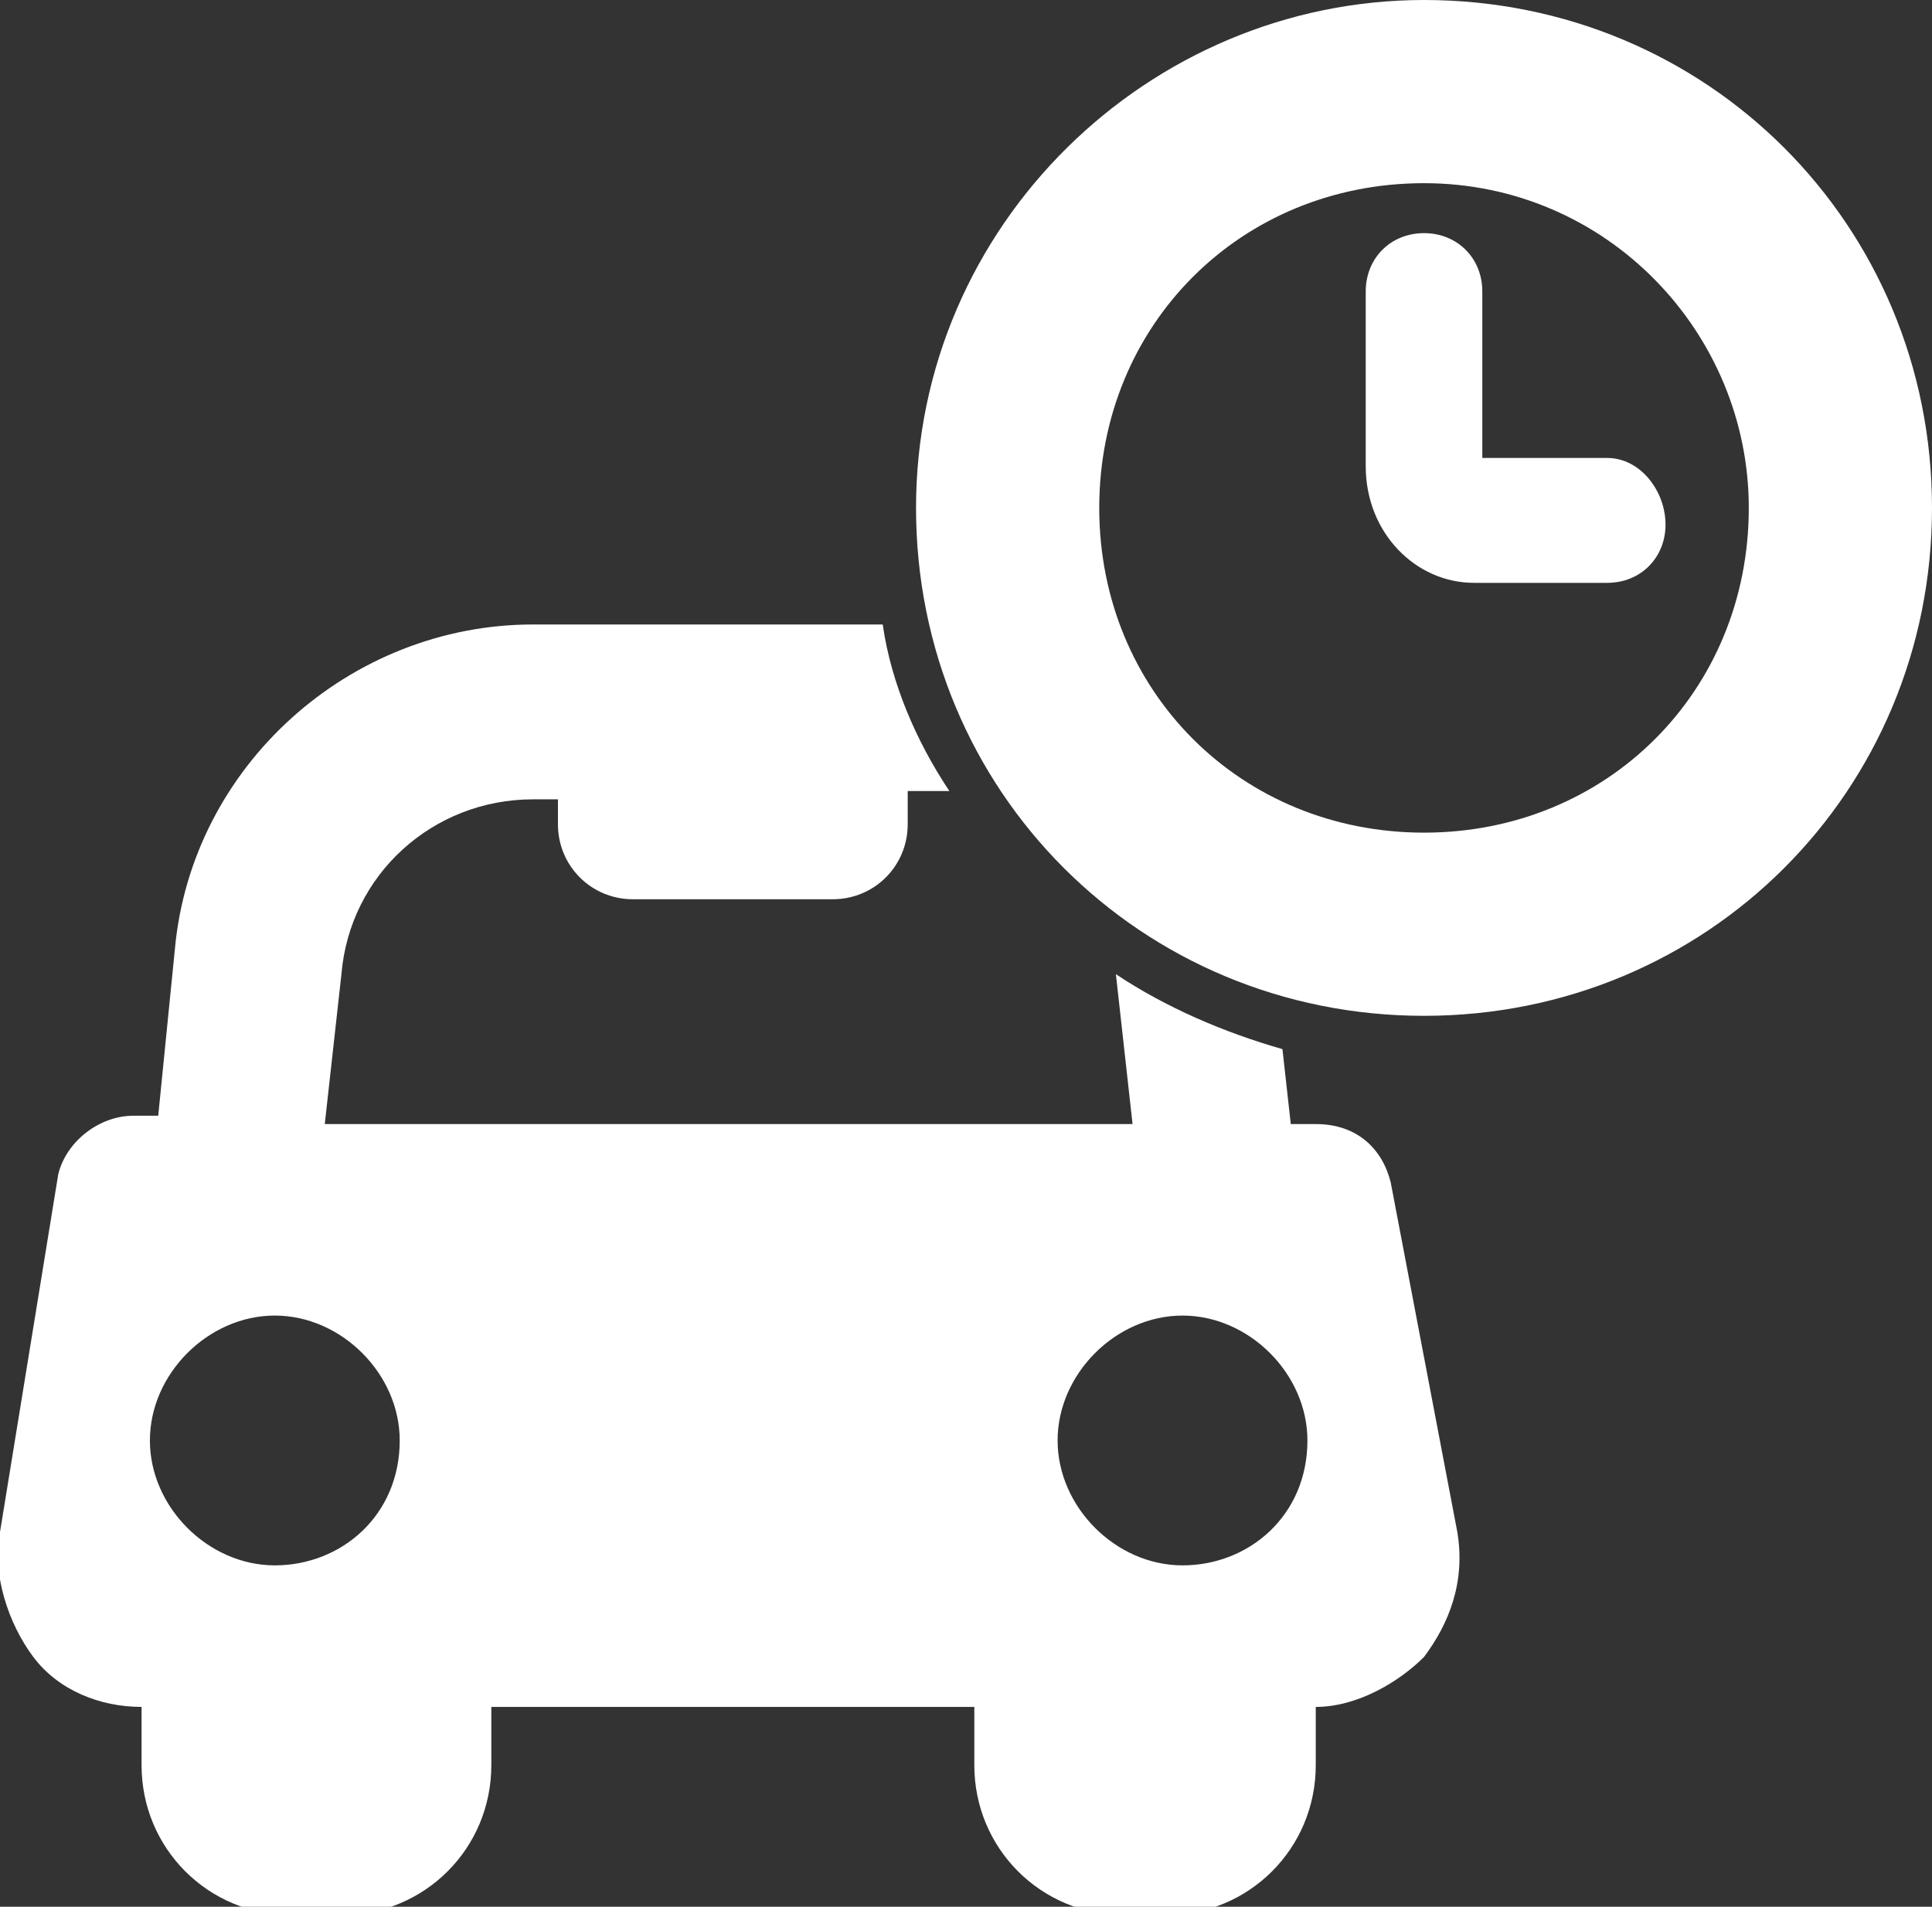<?xml version="1.0" encoding="utf-8"?>
<!-- Generator: Adobe Illustrator 25.1.0, SVG Export Plug-In . SVG Version: 6.00 Build 0)  -->
<svg version="1.1" id="Layer_1" xmlns="http://www.w3.org/2000/svg" xmlns:xlink="http://www.w3.org/1999/xlink" x="0px" y="0px"
	 viewBox="0 0 23.2 22.9" style="enable-background:new 0 0 23.2 22.9;" xml:space="preserve">
<rect x="0" y="0" width="23.2" height="22.9" fill="#333333" stroke="none"/>
<style type="text/css">
	.st0{fill:#FFFFFF;}
</style>
<g id="parking-time" transform="translate(0 -0.33)">
	<g id="Group_15" transform="translate(0 0.33)">
		<path id="Path_9" class="st0" d="M16.7,14.2c-0.1-0.4-0.4-0.7-0.9-0.7h-0.3l-0.1-0.9c-0.7-0.2-1.4-0.5-2-0.9l0.2,1.8H3.9l0.2-1.8
			c0.1-1.2,1.1-2.1,2.3-2.1h0.3v0.3c0,0.5,0.4,0.9,0.9,0.9c0,0,0,0,0,0H10c0.5,0,0.9-0.4,0.9-0.9c0,0,0,0,0,0V9.5h0.3
			c0.1,0,0.1,0,0.2,0c-0.4-0.6-0.7-1.3-0.8-2H6.4c-2.2,0-4.1,1.7-4.3,3.9l-0.2,2H1.6c-0.4,0-0.8,0.3-0.9,0.7L0,18.4
			c-0.1,0.5,0.1,1.1,0.4,1.5c0.3,0.4,0.8,0.6,1.3,0.6v0.7c0,1,0.8,1.8,1.8,1.8h0.6c1,0,1.8-0.8,1.8-1.8c0,0,0,0,0,0v-0.7h5.8v0.7
			c0,1,0.8,1.8,1.8,1.8c0,0,0,0,0,0H14c1,0,1.8-0.8,1.8-1.8c0,0,0,0,0,0v-0.7c0.5,0,1-0.3,1.3-0.6c0.3-0.4,0.5-0.9,0.4-1.5
			L16.7,14.2z M3.3,18.8c-0.8,0-1.5-0.7-1.5-1.5c0-0.8,0.7-1.5,1.5-1.5c0.8,0,1.5,0.7,1.5,1.5c0,0,0,0,0,0
			C4.8,18.2,4.1,18.8,3.3,18.8z M14.2,18.8c-0.8,0-1.5-0.7-1.5-1.5c0-0.8,0.7-1.5,1.5-1.5c0.8,0,1.5,0.7,1.5,1.5c0,0,0,0,0,0
			C15.7,18.2,15,18.8,14.2,18.8C14.2,18.8,14.2,18.8,14.2,18.8L14.2,18.8z"/>
		<path id="Path_10" class="st0" d="M17.1,0C13.8,0,11,2.7,11,6.1s2.7,6.1,6.1,6.1s6.1-2.7,6.1-6.1C23.2,2.7,20.5,0,17.1,0z
			 M17.1,10c-2.2,0-3.9-1.7-3.9-3.9c0-2.2,1.7-3.9,3.9-3.9S21,4,21,6.1v0C21,8.3,19.3,10,17.1,10z"/>
		<path id="Path_11" class="st0" d="M19.3,5.5h-1.5v-2c0-0.4-0.3-0.7-0.7-0.7s-0.7,0.3-0.7,0.7v2.1C16.4,6.4,17,7,17.7,7h1.6
			c0.4,0,0.7-0.3,0.7-0.7S19.7,5.5,19.3,5.5L19.3,5.5z"/>
	</g>
</g>
</svg>
